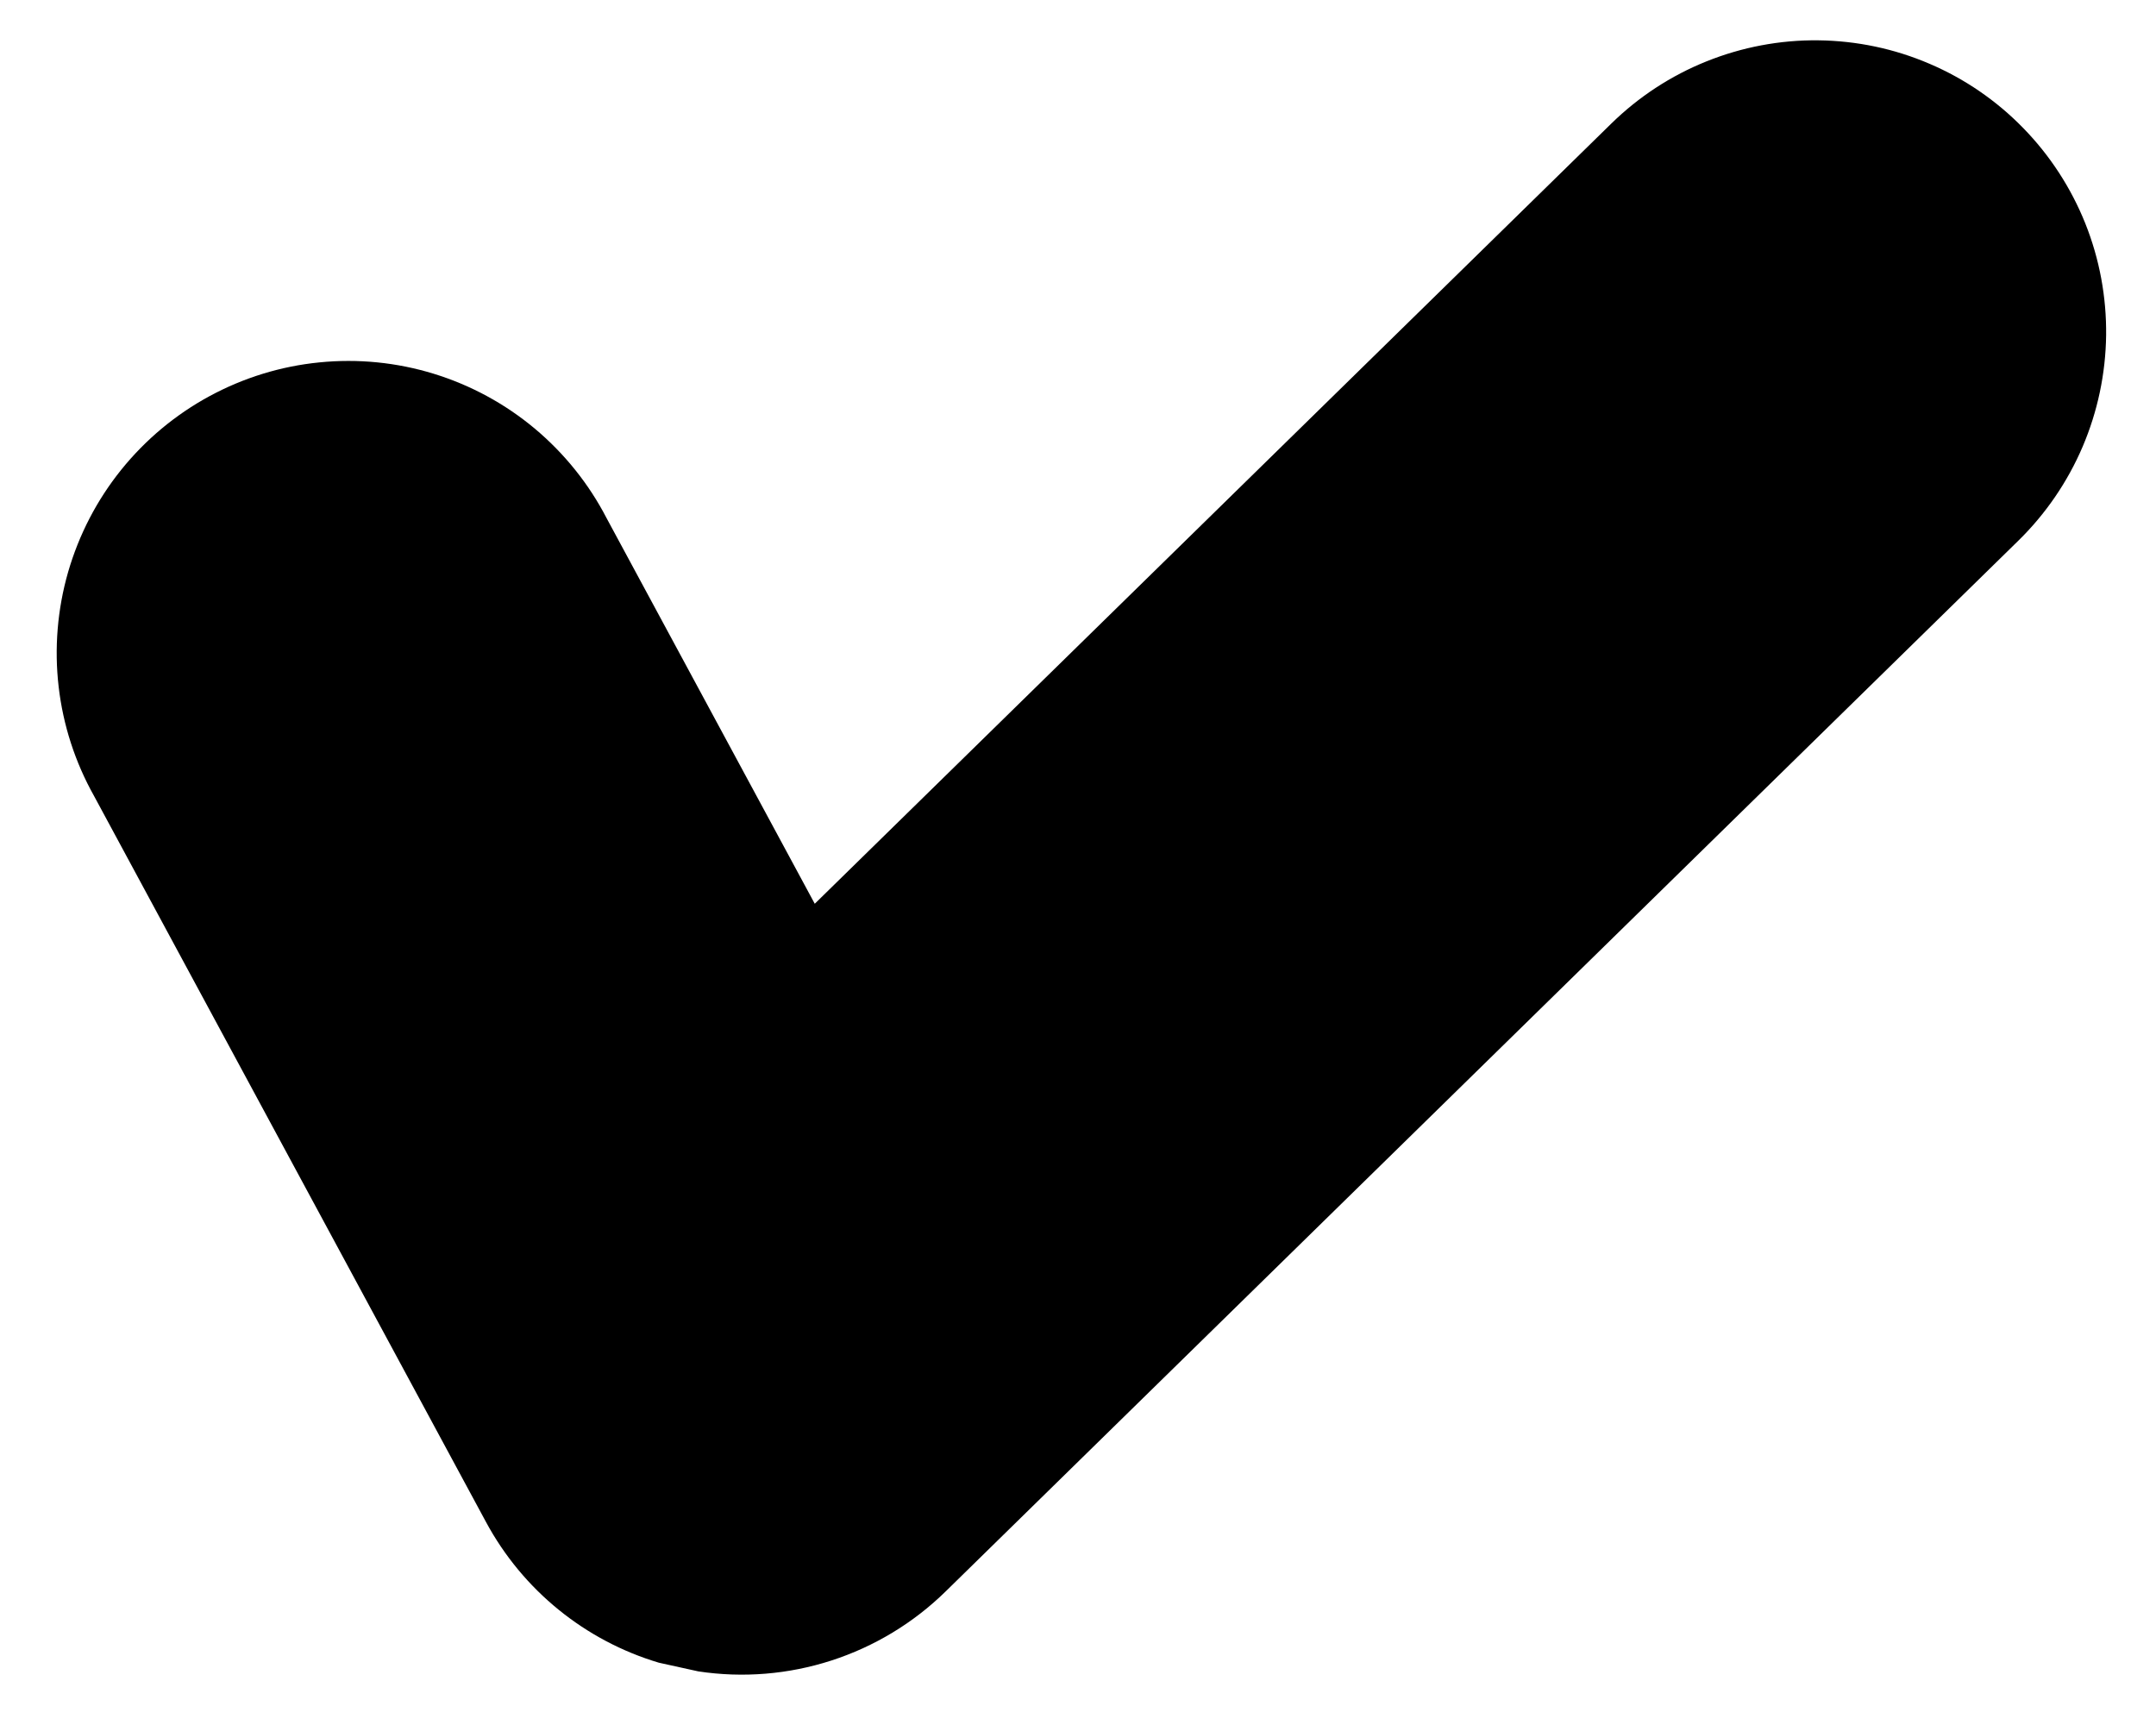 <svg width="30" height="24" viewBox="0 0 30 24" fill="none" xmlns="http://www.w3.org/2000/svg">
<path d="M28.153 1.782C27.781 1.4 27.338 1.096 26.848 0.887C26.359 0.677 25.833 0.567 25.3 0.561C24.768 0.555 24.24 0.655 23.745 0.854C23.251 1.052 22.801 1.347 22.42 1.72L11.337 12.574L8.441 7.21C8.194 6.732 7.853 6.308 7.44 5.962C7.027 5.617 6.549 5.358 6.035 5.2C5.521 5.042 4.98 4.988 4.444 5.042C3.908 5.095 3.389 5.255 2.915 5.512C2.442 5.768 2.024 6.117 1.686 6.537C1.348 6.957 1.098 7.44 0.948 7.958C0.799 8.476 0.754 9.019 0.816 9.554C0.878 10.09 1.046 10.607 1.31 11.077L6.761 21.173C7.276 22.129 8.146 22.828 9.167 23.133L9.717 23.254C10.337 23.348 10.971 23.296 11.568 23.103C12.165 22.91 12.71 22.581 13.158 22.142L28.084 7.523C28.465 7.15 28.769 6.706 28.979 6.215C29.188 5.725 29.299 5.199 29.306 4.665C29.312 4.132 29.214 3.603 29.016 3.108C28.818 2.614 28.525 2.163 28.153 1.782Z" fill="black"/>
</svg>
